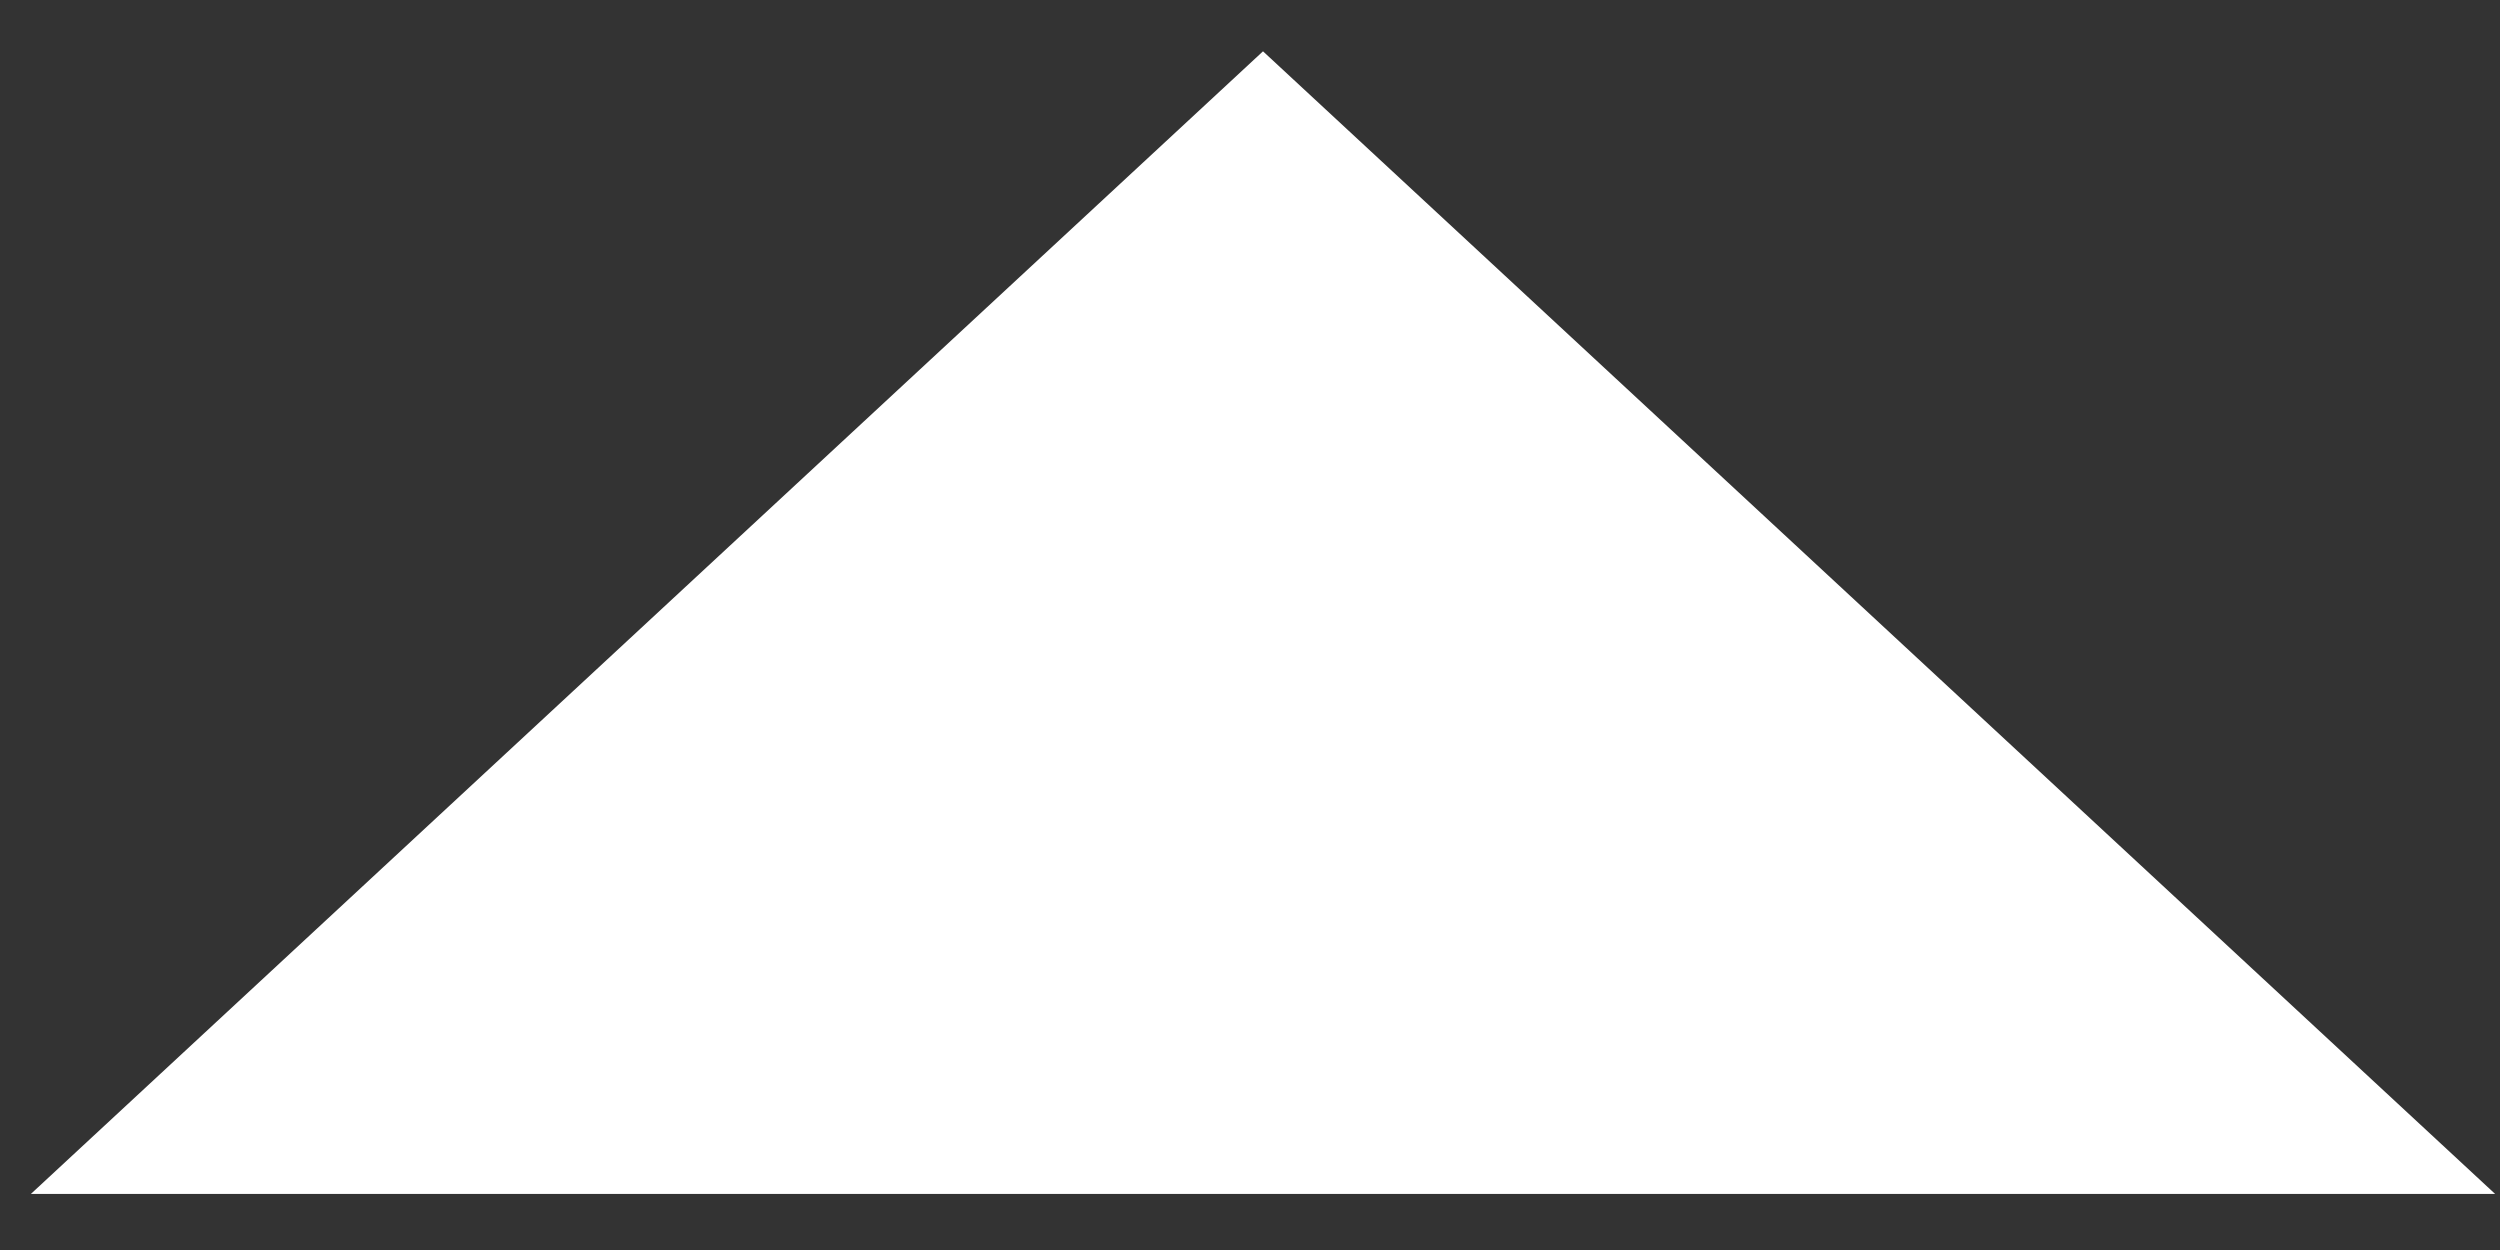 <svg width="40" height="20" viewBox="0 0 40 20" fill="none" xmlns="http://www.w3.org/2000/svg">
<rect x="0" y="0" width="40" height="20" fill="#333333" stroke="none"/>
<path d="M20.208 0.821L0.494 19.103H39.922L20.208 0.821Z" fill="white"/>
</svg>
